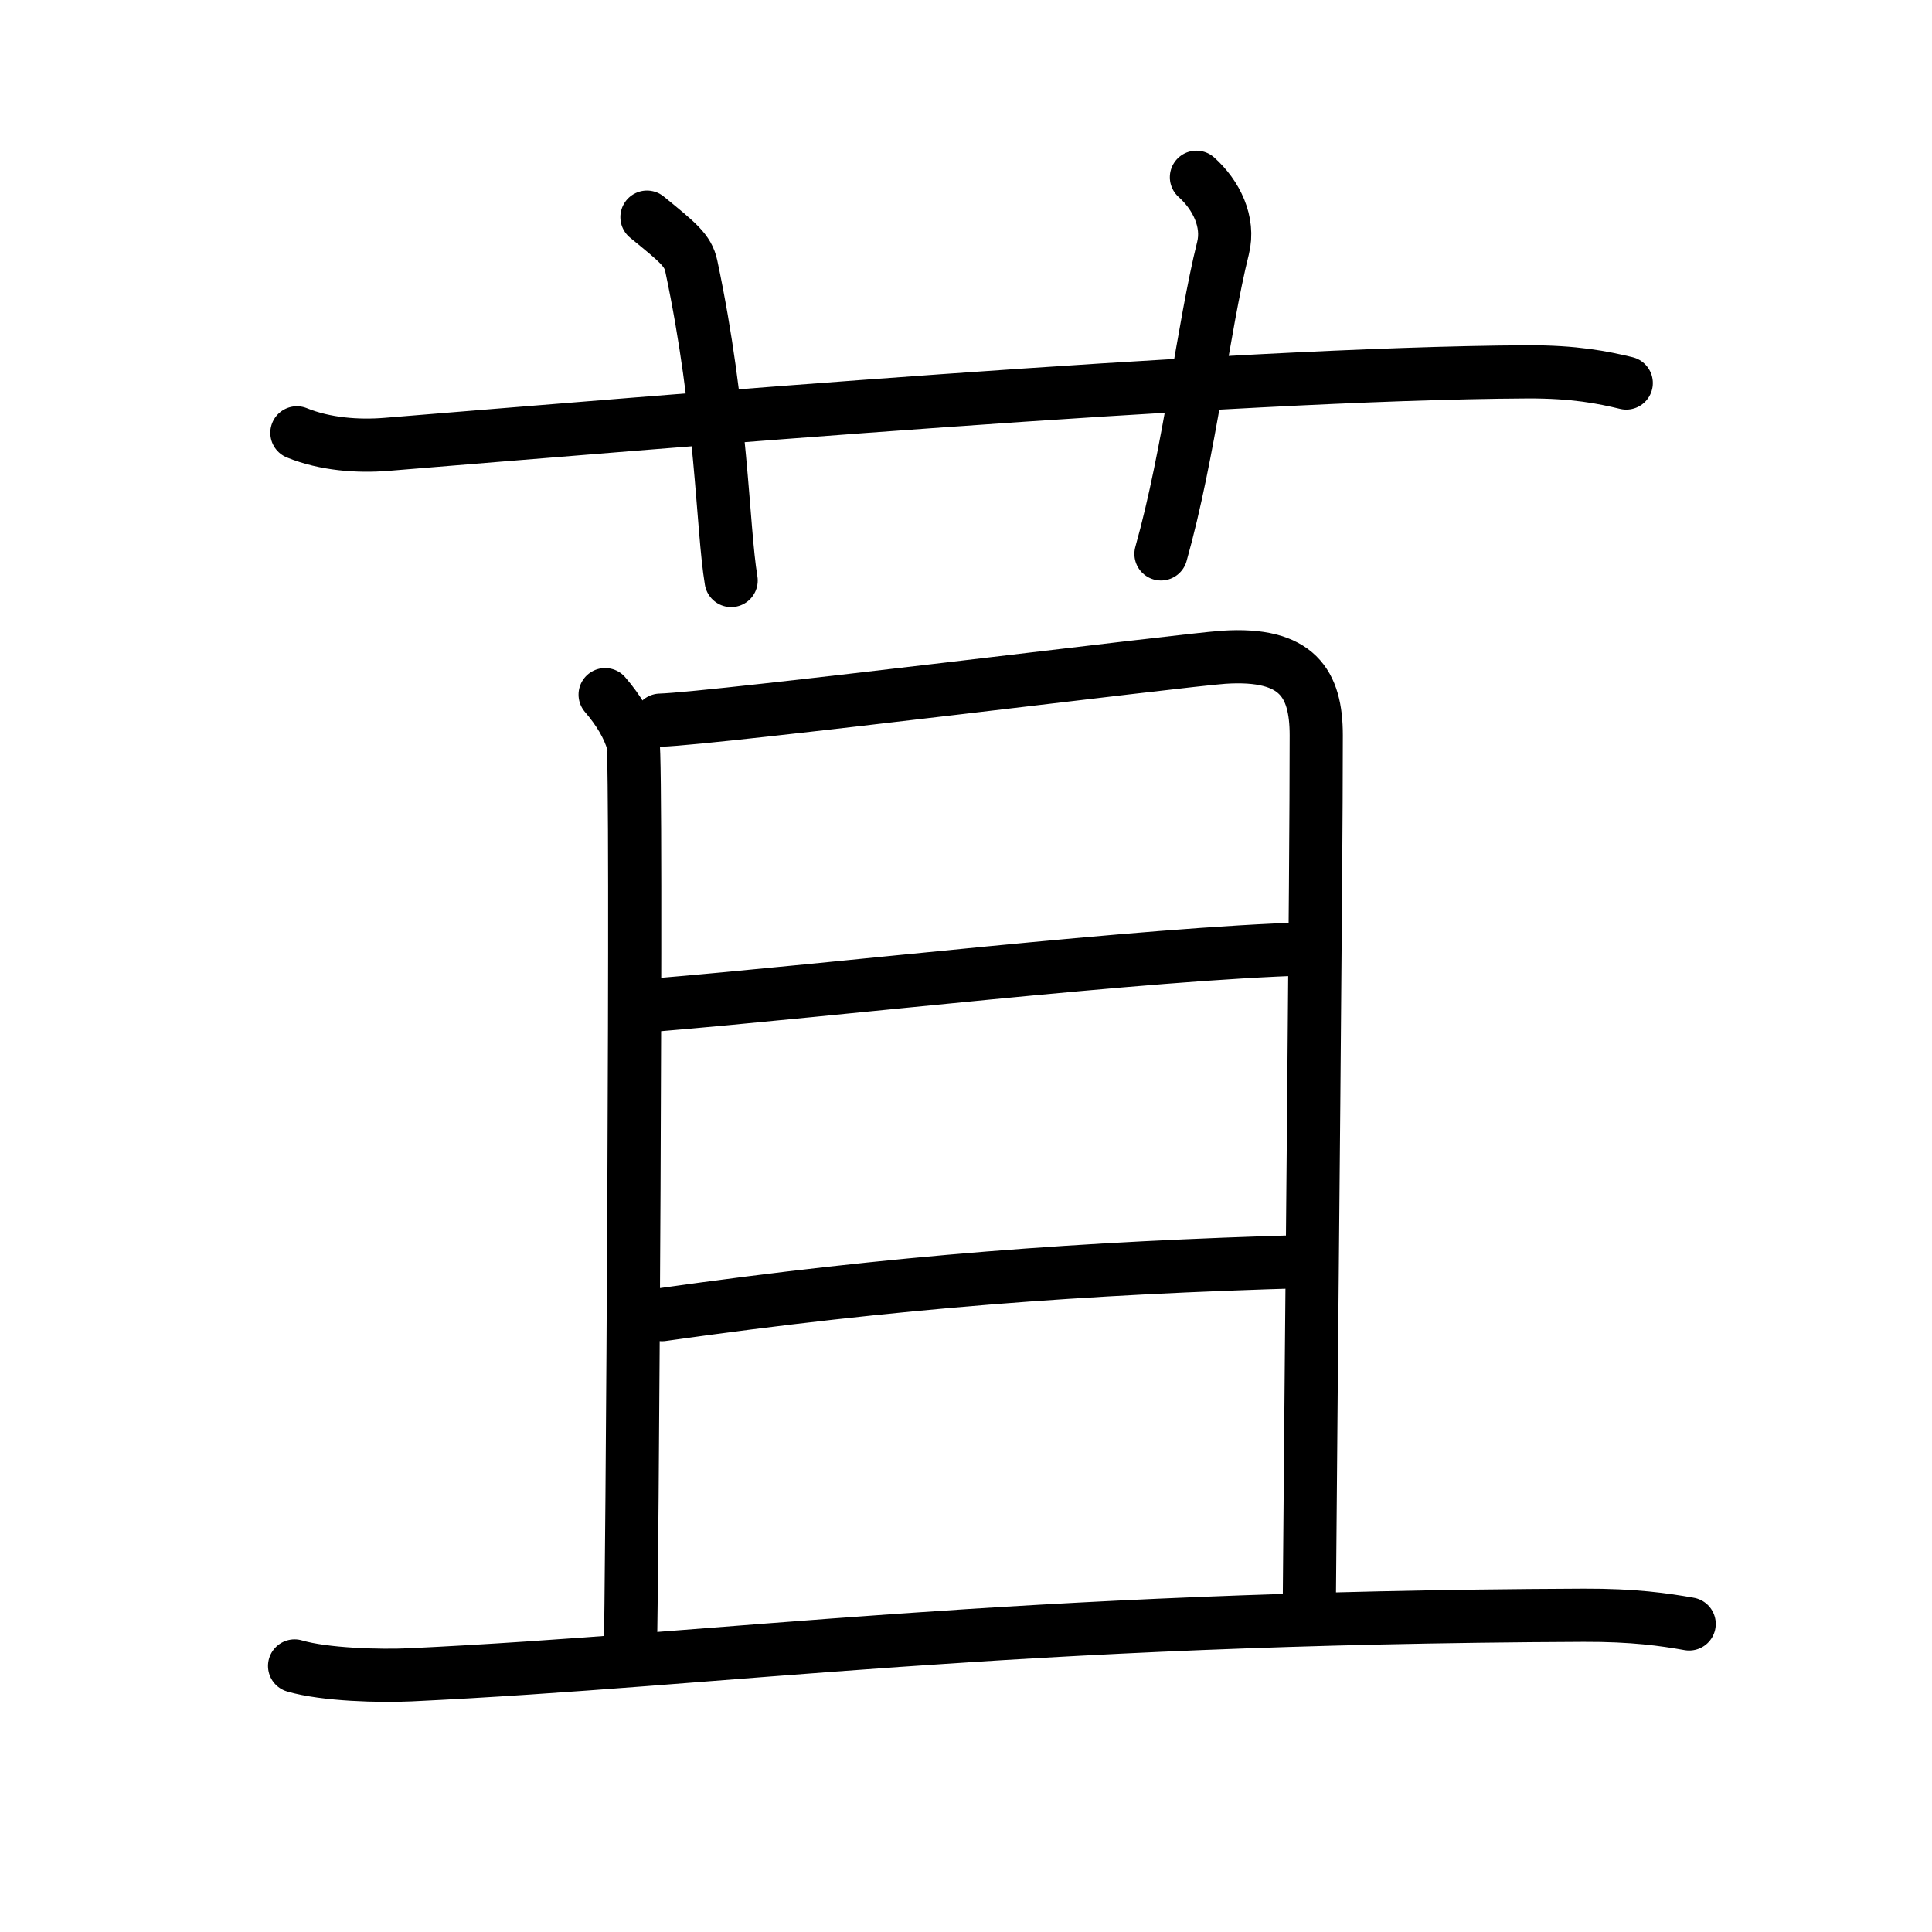 <svg xmlns="http://www.w3.org/2000/svg" width="109" height="109" viewBox="0 0 109 109" style="fill:none;stroke:currentColor;stroke-width:3;stroke-linecap:round;stroke-linejoin:round;">
<path id="kvg:082f4-s1" d="M16.75,24.42c1.6,0.65,3.45,0.78,5.05,0.65c14.66-1.19,47.46-4,64.37-4.09c2.66-0.01,4.25,0.31,5.58,0.63"/>
<path id="kvg:082f4-s2" d="M36.5,12.25c1.75,1.43,2.31,1.87,2.5,2.75c1.75,8.25,1.75,14.75,2.25,17.75"/>
<path id="kvg:082f4-s3" d="M67.5,10c1.12,1,1.87,2.52,1.5,4c-1.12,4.5-1.88,11.5-3.5,17.25"/>
<path id="kvg:082f4-s4" d="M34.14,39.19c0.78,0.91,1.31,1.81,1.57,2.7c0.26,0.89-0.06,49.37-0.15,51.34"/>
<path id="kvg:082f4-s5" d="M37.25,40.63c3.11-0.09,29.49-3.4,31.8-3.55c4.15-0.27,5.21,1.49,5.21,4.4c0,8.18-0.25,31.07-0.39,48.89"/>
<path id="kvg:082f4-s6" d="M36.73,56.72c10.62-0.88,27.74-2.92,37.07-3.19"/>
<path id="kvg:082f4-s7" d="M37.35,74.17c13.23-1.87,23.76-2.64,36.41-3"/>
<path id="kvg:082f4-s8" d="M16.62,93.99c1.7,0.5,4.83,0.58,6.53,0.5c17.72-0.84,33.58-3.22,66.19-3.36c2.84-0.01,4.54,0.24,5.96,0.49"/>
</svg>